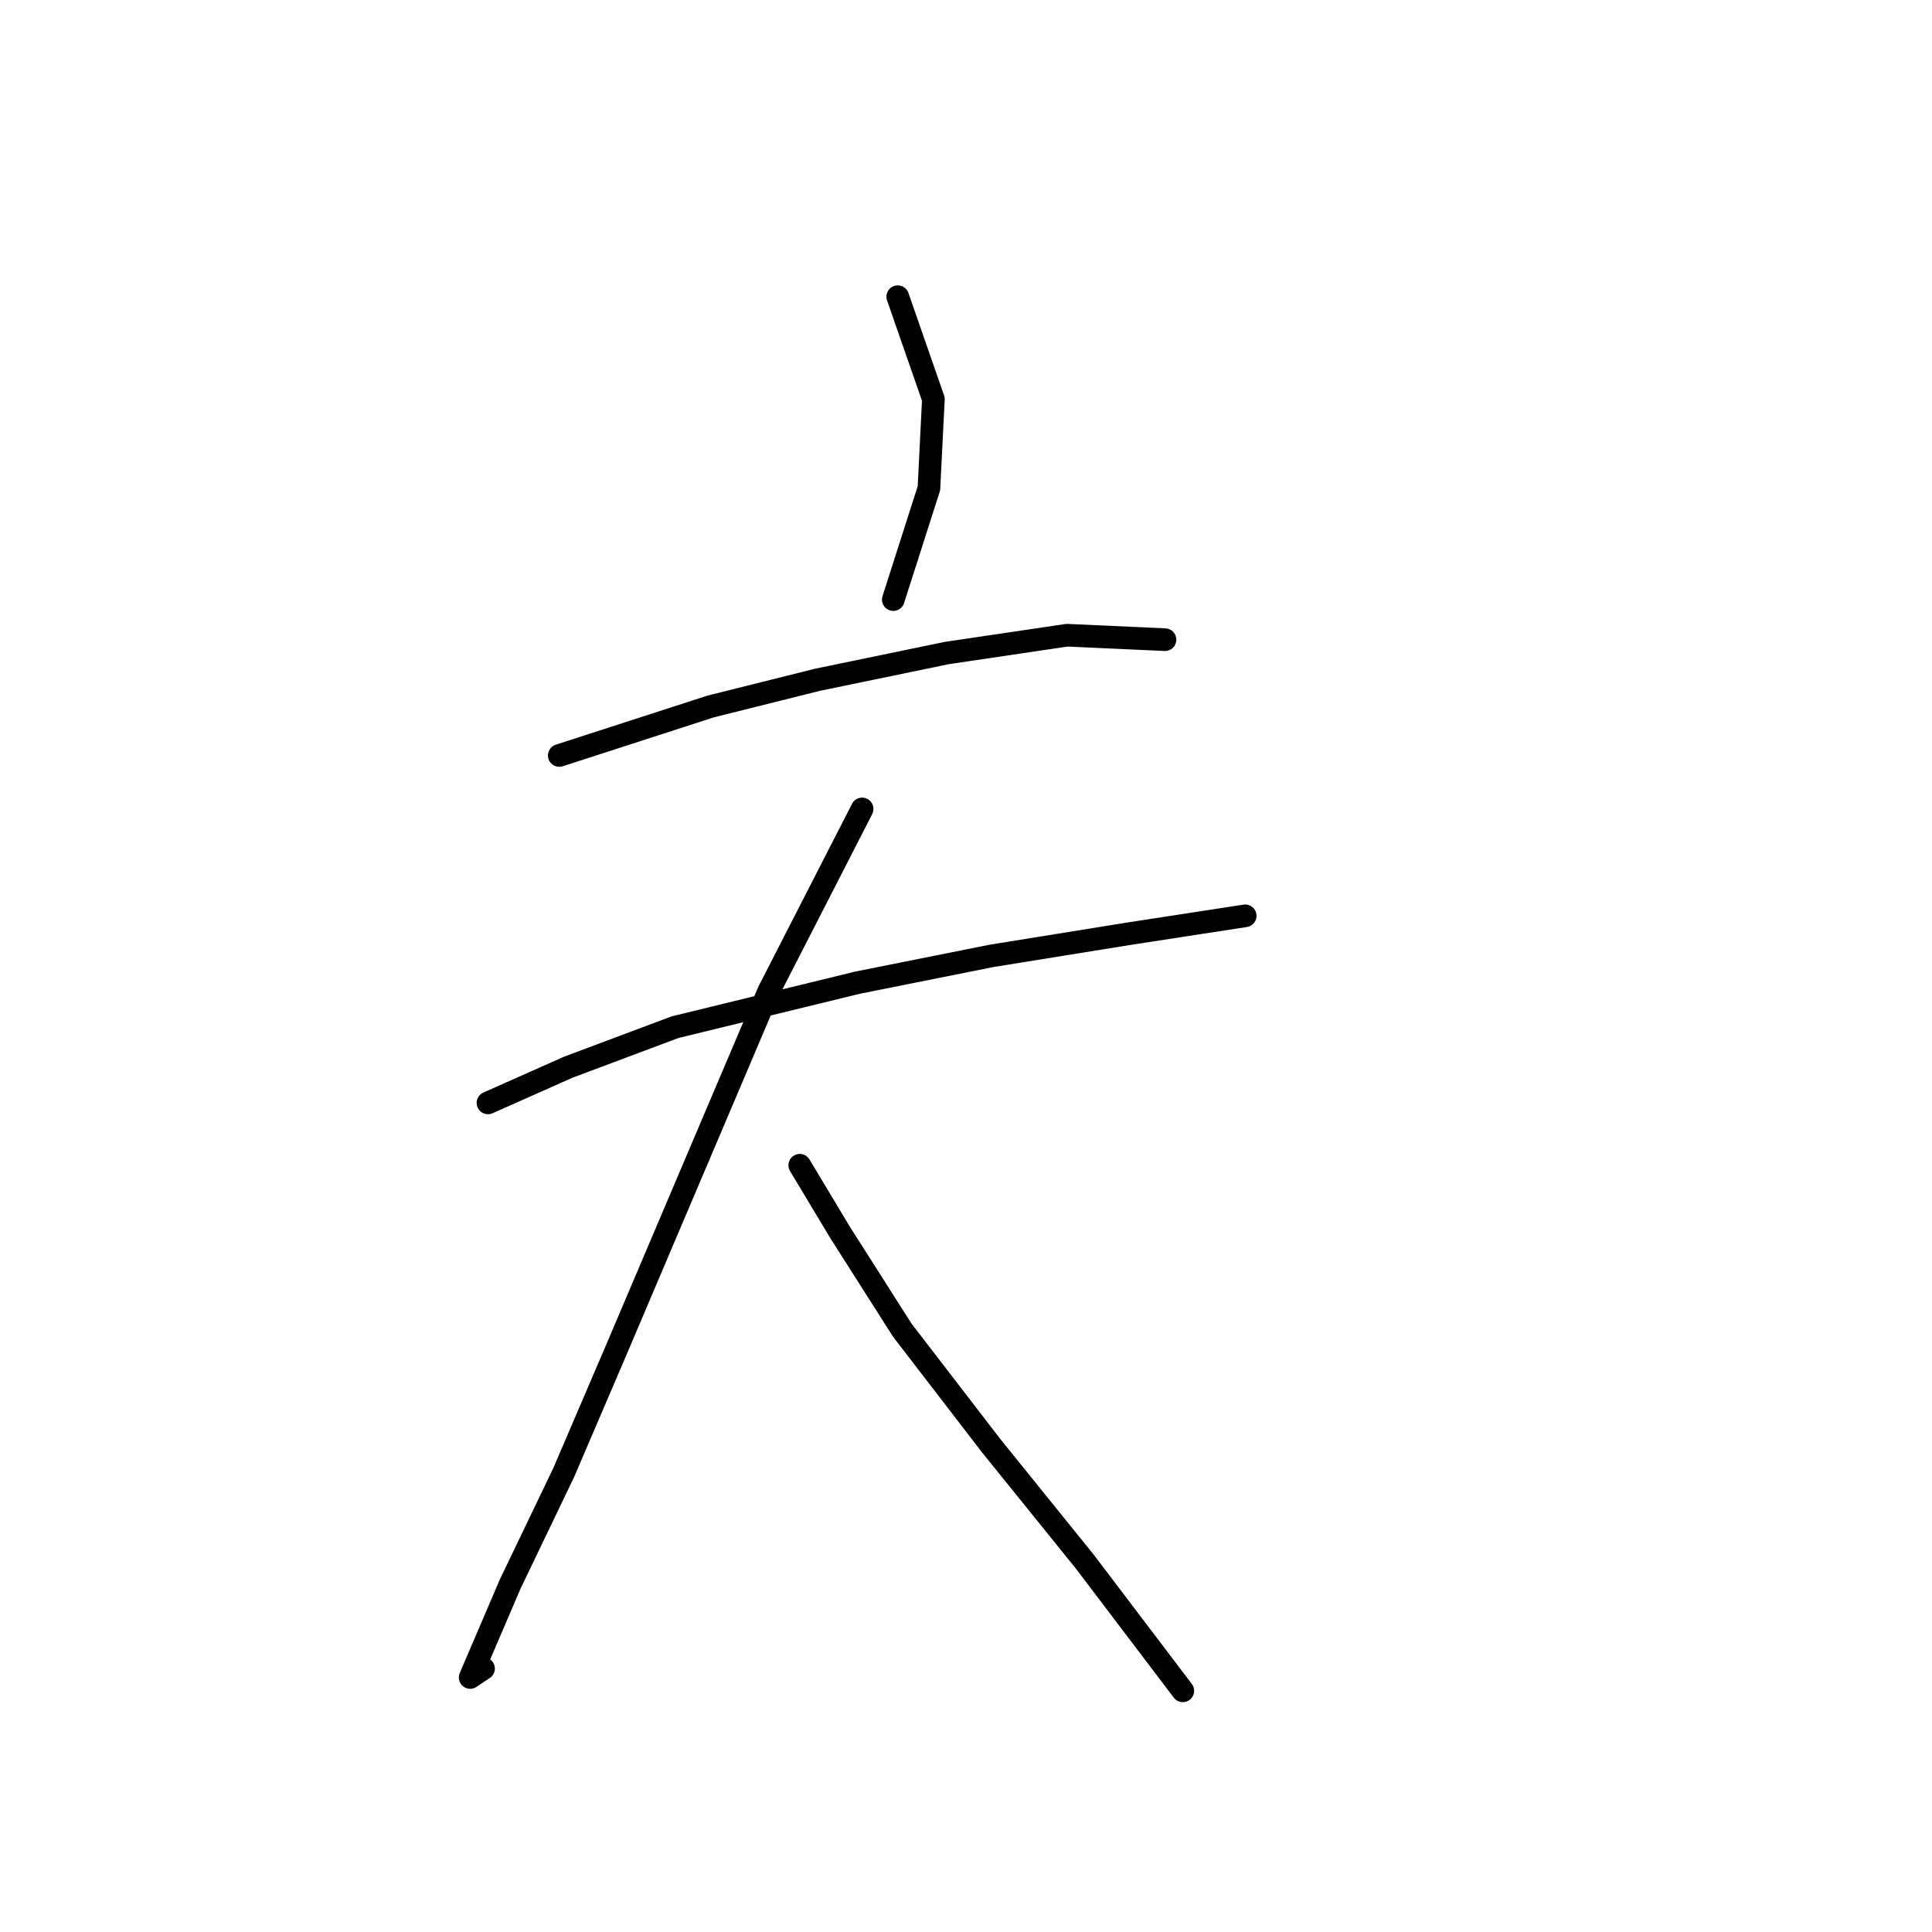 <?xml version="1.0" standalone="no"?>
    <svg width="256" height="256" xmlns="http://www.w3.org/2000/svg" version="1.1">
    <polyline stroke="black" stroke-width="3" stroke-linecap="round" fill="transparent" stroke-linejoin="round" points="118.957 39.315 123.679 52.89 123.089 64.693 118.367 79.448 118.367 79.448 " />
        <polyline stroke="black" stroke-width="3" stroke-linecap="round" fill="transparent" stroke-linejoin="round" points="74.103 100.104 94.169 93.612 108.334 90.071 125.449 86.53 141.384 84.169 154.368 84.76 154.368 84.76 " />
        <polyline stroke="black" stroke-width="3" stroke-linecap="round" fill="transparent" stroke-linejoin="round" points="64.66 146.139 75.284 141.417 89.448 136.106 113.646 130.204 131.351 126.663 149.647 123.712 164.992 121.351 164.992 121.351 " />
        <polyline stroke="black" stroke-width="3" stroke-linecap="round" fill="transparent" stroke-linejoin="round" points="114.236 107.187 101.842 131.384 81.776 178.599 74.693 195.124 67.611 209.879 64.07 218.141 62.3 222.273 64.07 221.092 64.07 221.092 " />
        <polyline stroke="black" stroke-width="3" stroke-linecap="round" fill="transparent" stroke-linejoin="round" points="105.973 154.401 111.285 163.254 119.547 176.238 131.351 191.583 143.745 206.928 156.729 224.043 156.729 224.043 " />
        </svg>